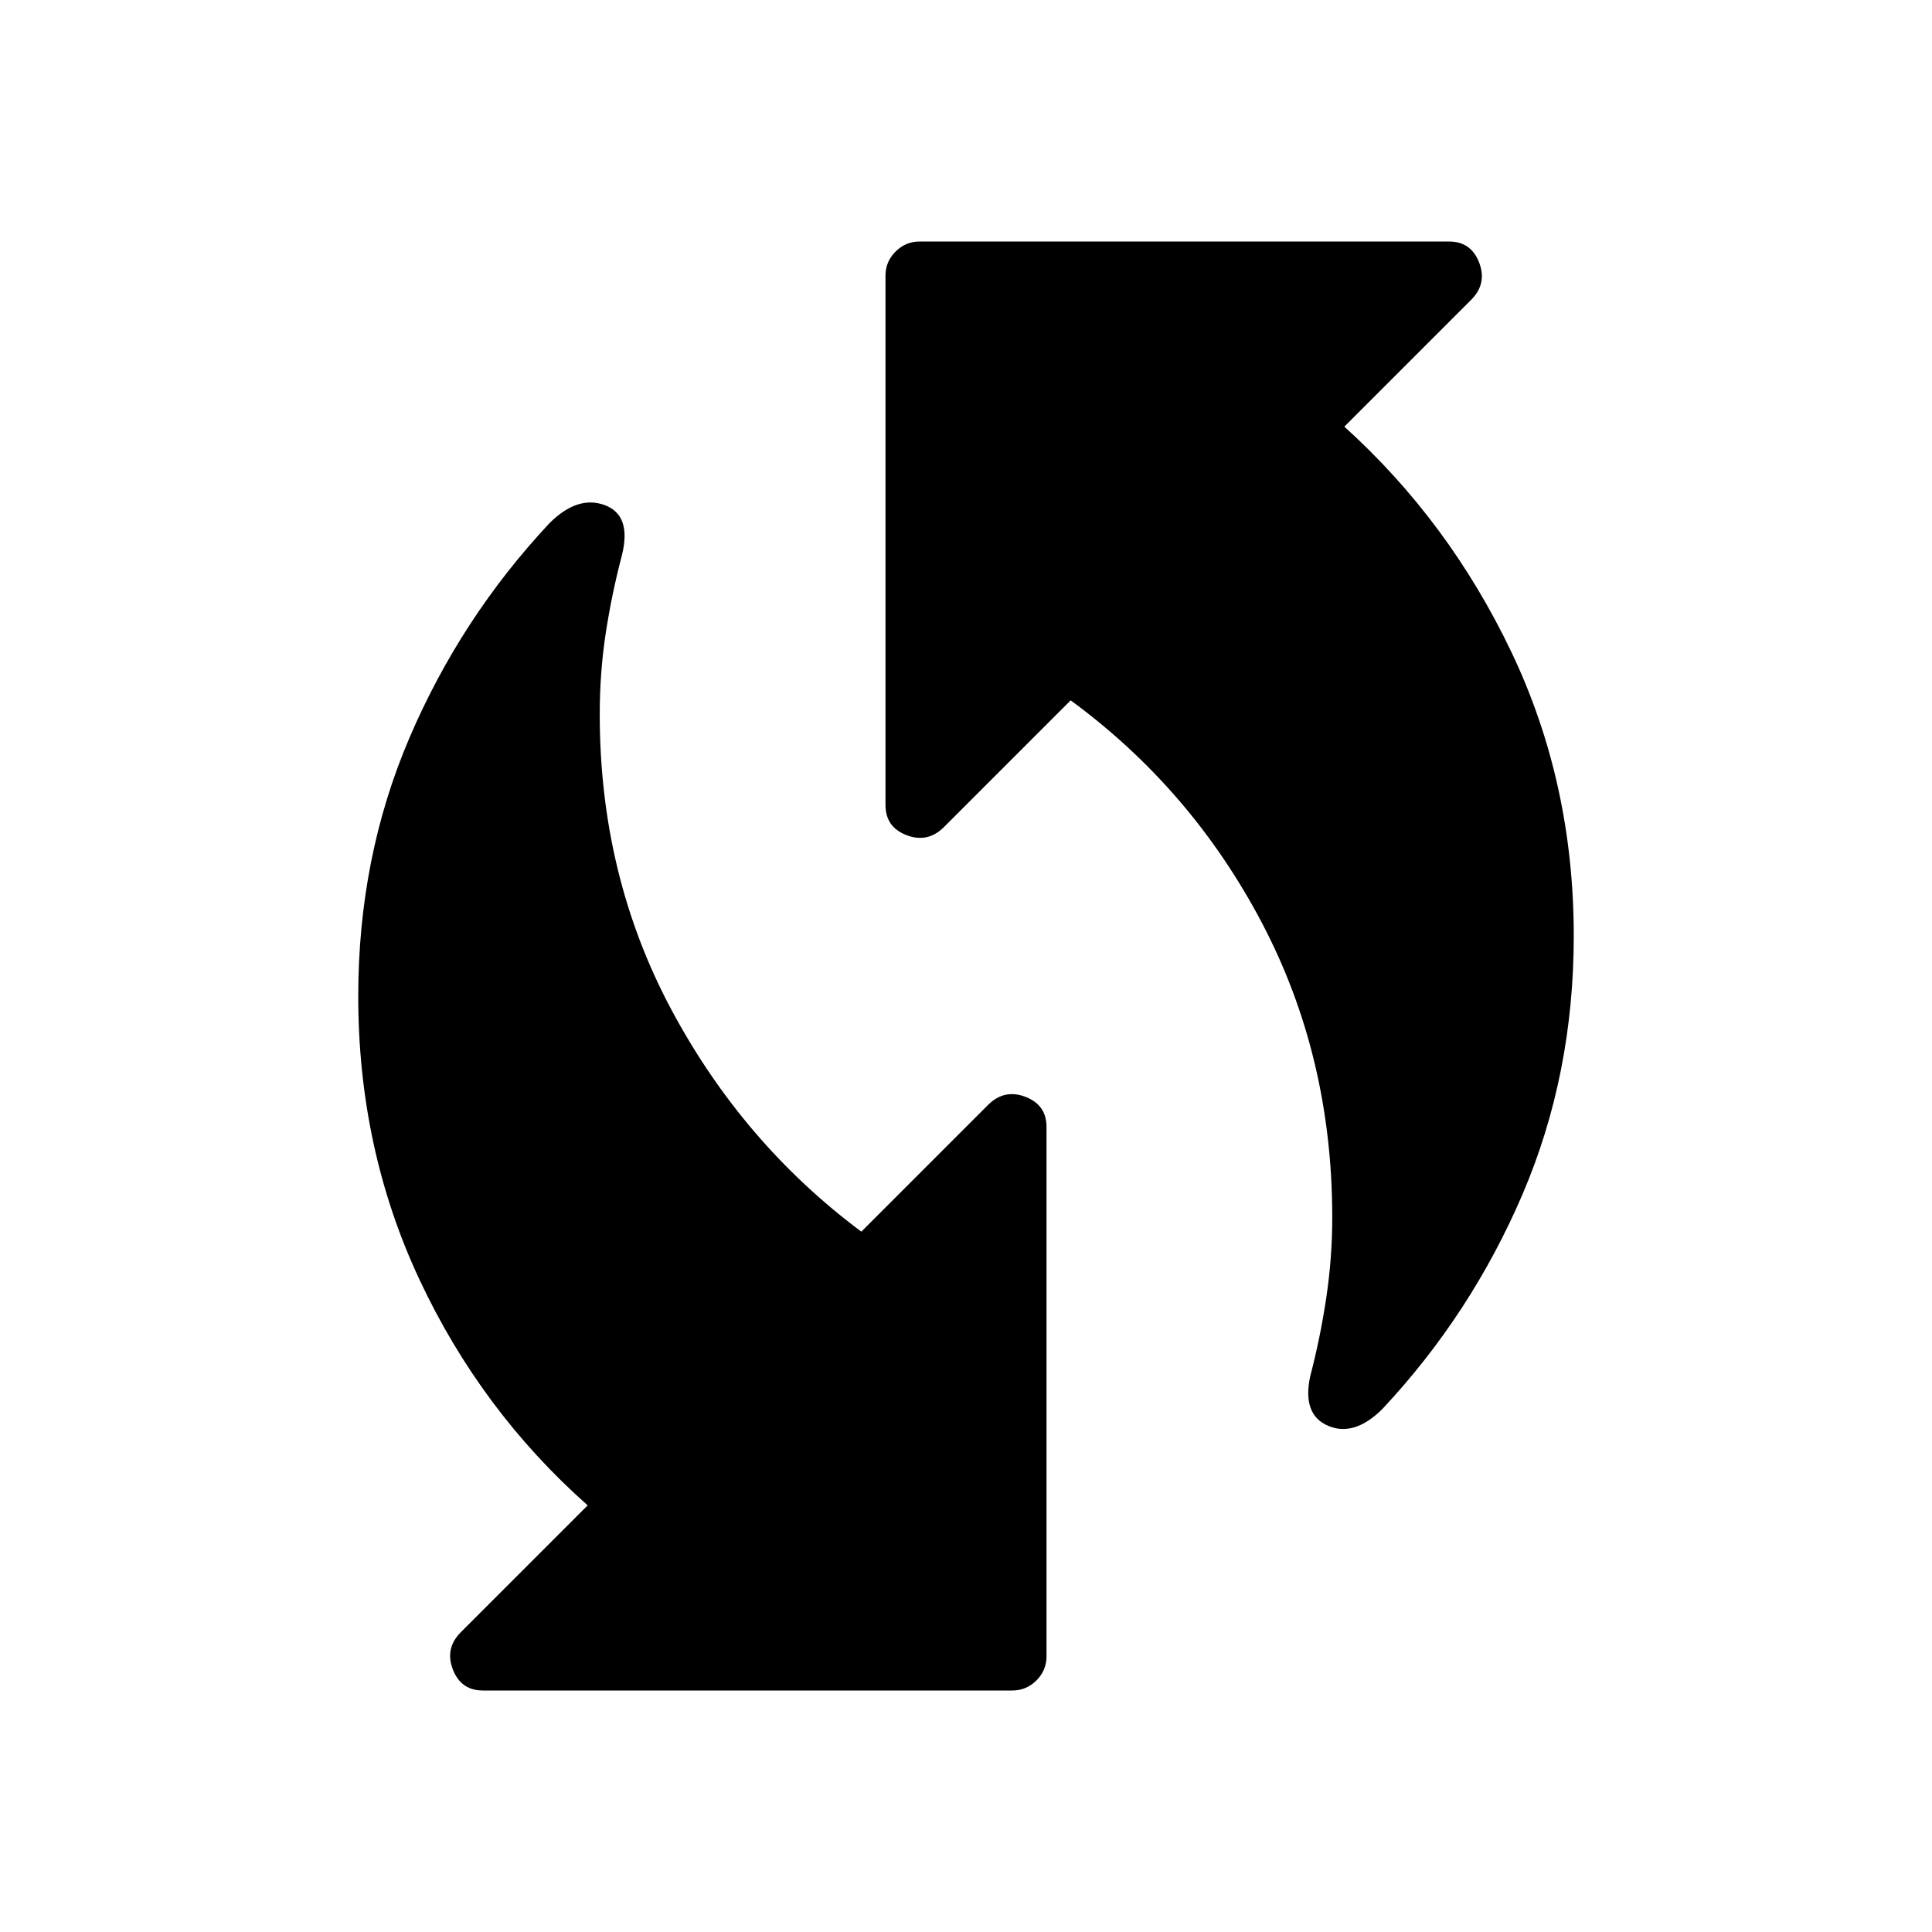 <svg xmlns="http://www.w3.org/2000/svg" height="40" width="40"><path d="M27.125 28.5Q27.333 27.708 27.458 26.875Q27.583 26.042 27.583 25.208Q27.583 21.875 26.125 19.104Q24.667 16.333 22.167 14.5L19.542 17.125Q19.208 17.458 18.771 17.292Q18.333 17.125 18.333 16.667V5.708Q18.333 5.417 18.542 5.208Q18.75 5 19.042 5H30Q30.458 5 30.625 5.438Q30.792 5.875 30.458 6.208L27.833 8.833Q30 10.792 31.292 13.5Q32.583 16.208 32.583 19.375Q32.583 22.25 31.521 24.729Q30.458 27.208 28.625 29.167Q28.042 29.75 27.5 29.521Q26.958 29.292 27.125 28.5ZM10 35Q9.542 35 9.375 34.562Q9.208 34.125 9.542 33.792L12.167 31.167Q9.958 29.208 8.688 26.5Q7.417 23.792 7.417 20.625Q7.417 17.75 8.479 15.271Q9.542 12.792 11.375 10.833Q11.958 10.25 12.521 10.458Q13.083 10.667 12.875 11.5Q12.667 12.292 12.542 13.104Q12.417 13.917 12.417 14.792Q12.417 18.125 13.896 20.896Q15.375 23.667 17.833 25.5L20.458 22.875Q20.792 22.542 21.229 22.708Q21.667 22.875 21.667 23.333V34.292Q21.667 34.583 21.458 34.792Q21.25 35 20.958 35Z"/></svg>